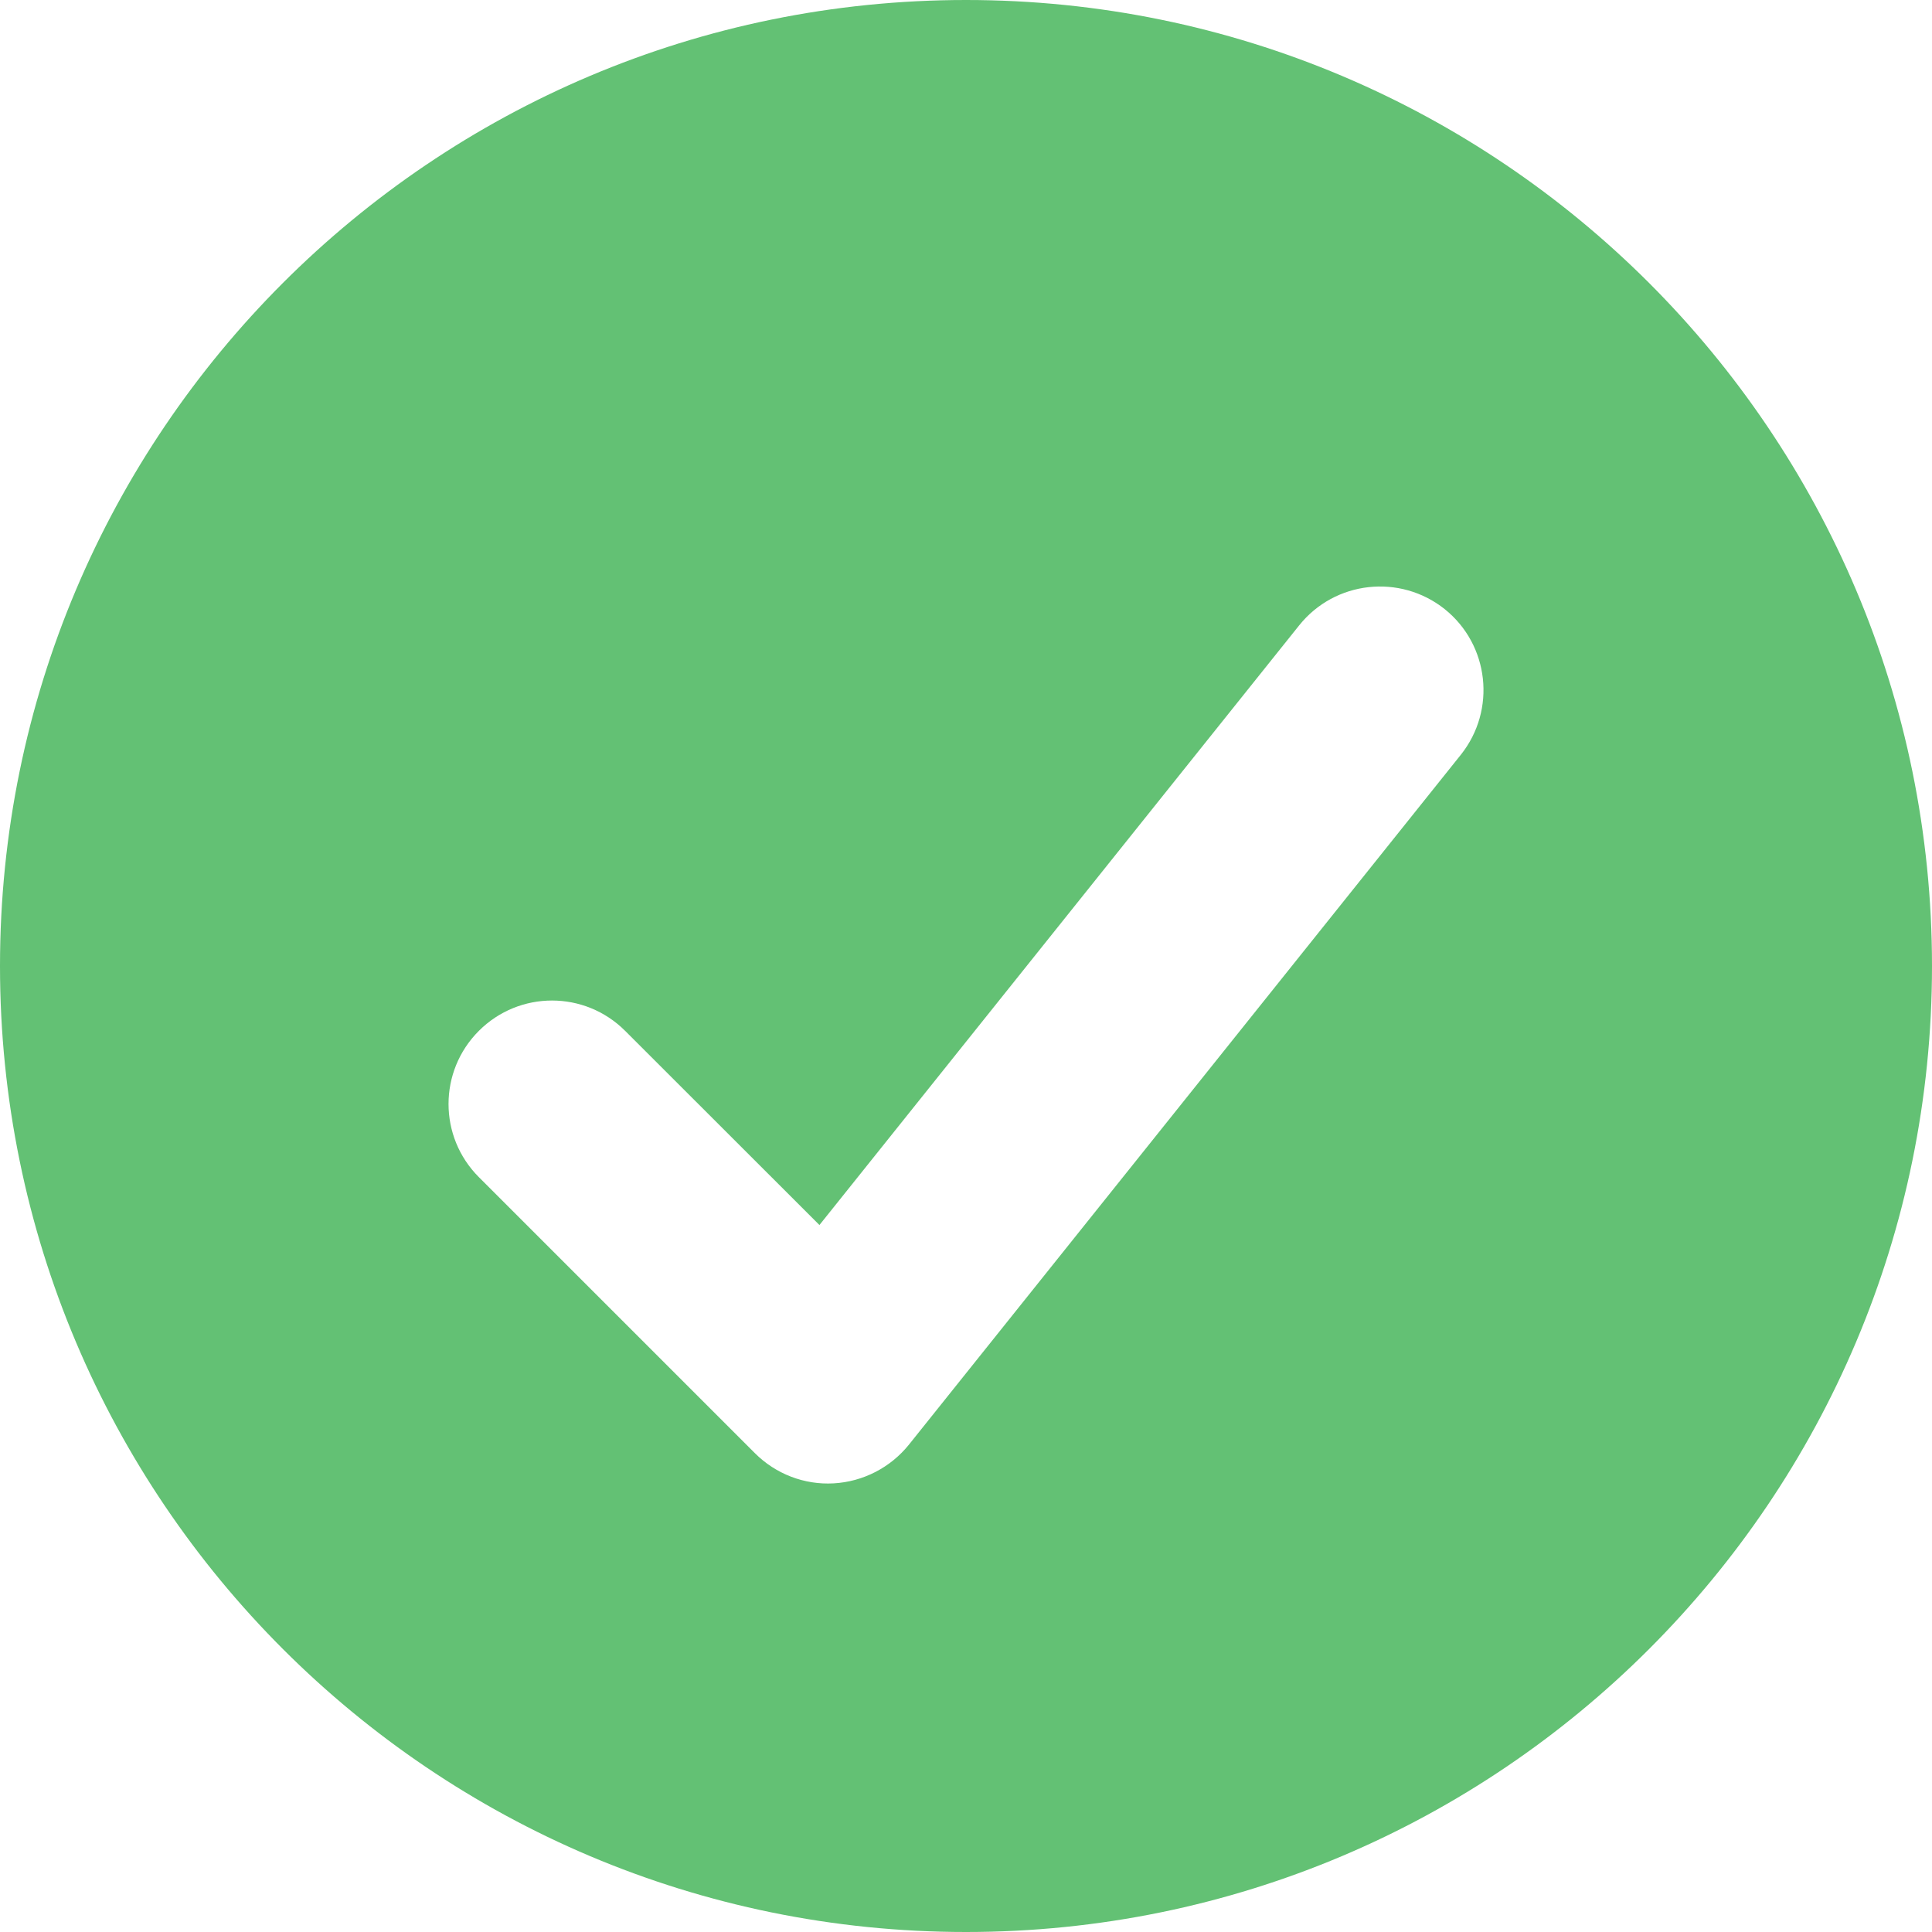 <svg width="14" height="14" viewBox="0 0 14 14" fill="none" xmlns="http://www.w3.org/2000/svg">
<path fill-rule="evenodd" clip-rule="evenodd" d="M7 14C10.866 14 14 10.866 14 7C14 3.134 10.866 0 7 0C3.134 0 0 3.134 0 7C0 10.866 3.134 14 7 14ZM10.586 5.469C10.844 5.145 10.792 4.673 10.469 4.414C10.145 4.156 9.673 4.208 9.414 4.532L5.938 8.877L4.53 7.47C4.237 7.177 3.763 7.177 3.47 7.47C3.177 7.763 3.177 8.237 3.47 8.53L5.47 10.53C5.621 10.681 5.828 10.761 6.041 10.749C6.254 10.737 6.452 10.635 6.586 10.469L10.586 5.469Z" fill="#63C174"/>
</svg>
